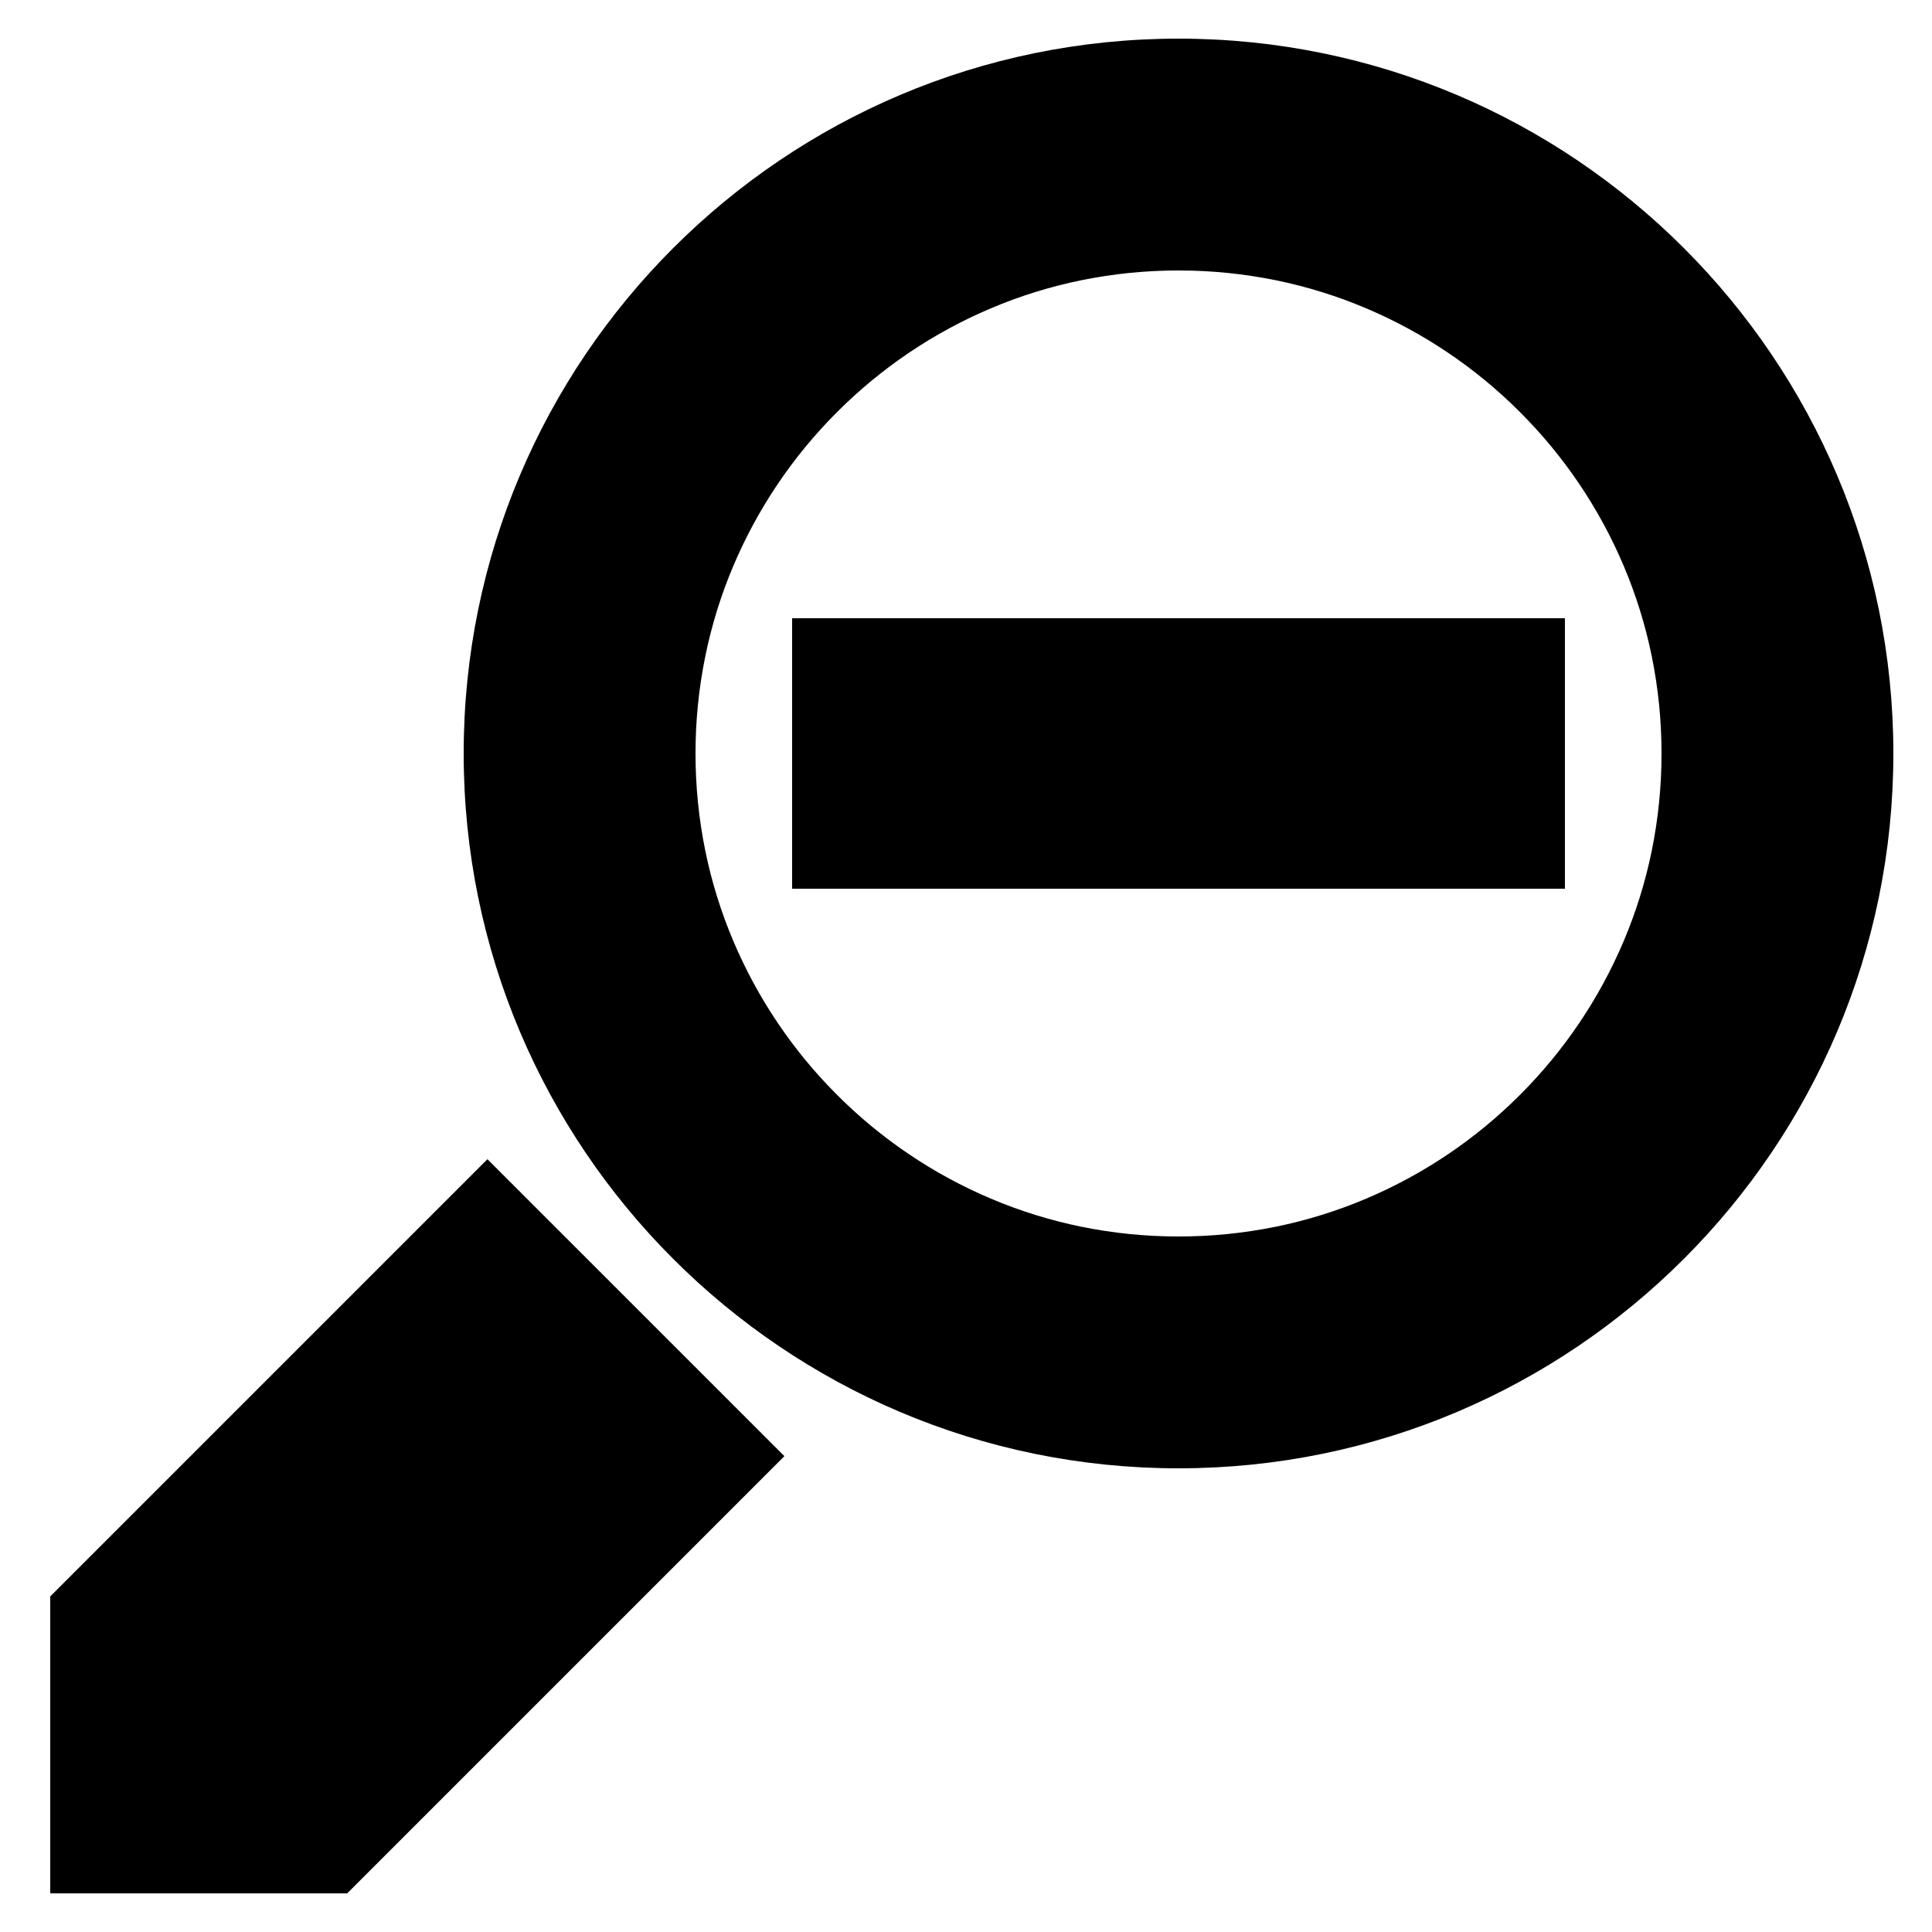 <?xml version="1.0" encoding="UTF-8" standalone="no"?>
<svg viewBox="0 0 500 500" xmlns="http://www.w3.org/2000/svg">
    <path d="M 120 195 C 120 92.896 202.896 10 305 10 C 407.104 10 490 92.896 490 195 C 490 297.104 407.104 380 305 380 C 202.896 380 120 297.104 120 195 Z  M 180 195 C 179.99 186.52 180.85 178.06 182.55 169.75 C 184.18 161.76 186.61 153.94 189.8 146.42 C 196.1 131.55 205.21 118.05 216.64 106.64 C 228.05 95.21 241.55 86.1 256.42 79.8 C 263.94 76.61 271.76 74.18 279.76 72.54 C 288.07 70.85 296.52 69.99 305 70 C 313.48 69.99 321.93 70.85 330.24 72.54 C 338.24 74.18 346.06 76.61 353.58 79.8 C 368.45 86.1 381.95 95.21 393.36 106.64 C 404.79 118.05 413.9 131.55 420.2 146.42 C 423.39 153.94 425.82 161.76 427.46 169.76 C 429.15 178.07 430.01 186.52 430 195 C 430.01 203.48 429.15 211.93 427.46 220.24 C 425.82 228.24 423.39 236.06 420.2 243.58 C 413.9 258.45 404.79 271.95 393.36 283.36 C 381.95 294.79 368.45 303.9 353.58 310.2 C 346.06 313.39 338.24 315.82 330.24 317.46 C 321.93 319.15 313.48 320.01 305 320 C 296.52 320.01 288.07 319.15 279.76 317.46 C 271.76 315.82 263.94 313.39 256.42 310.2 C 241.55 303.9 228.05 294.79 216.64 283.36 C 205.21 271.95 196.1 258.45 189.8 243.58 C 186.61 236.06 184.18 228.24 182.54 220.24 C 180.85 211.93 179.99 203.48 180 195 Z  M 13 490 L 13 413.148 L 126.148 300 L 203 376.852 L 89.852 490 L 13 490 Z  M 205 160 L 405 160 L 405 230 L 205 230 L 205 160 Z" fill="currentColor" stroke="none" fill-rule="evenodd"></path>
</svg>
